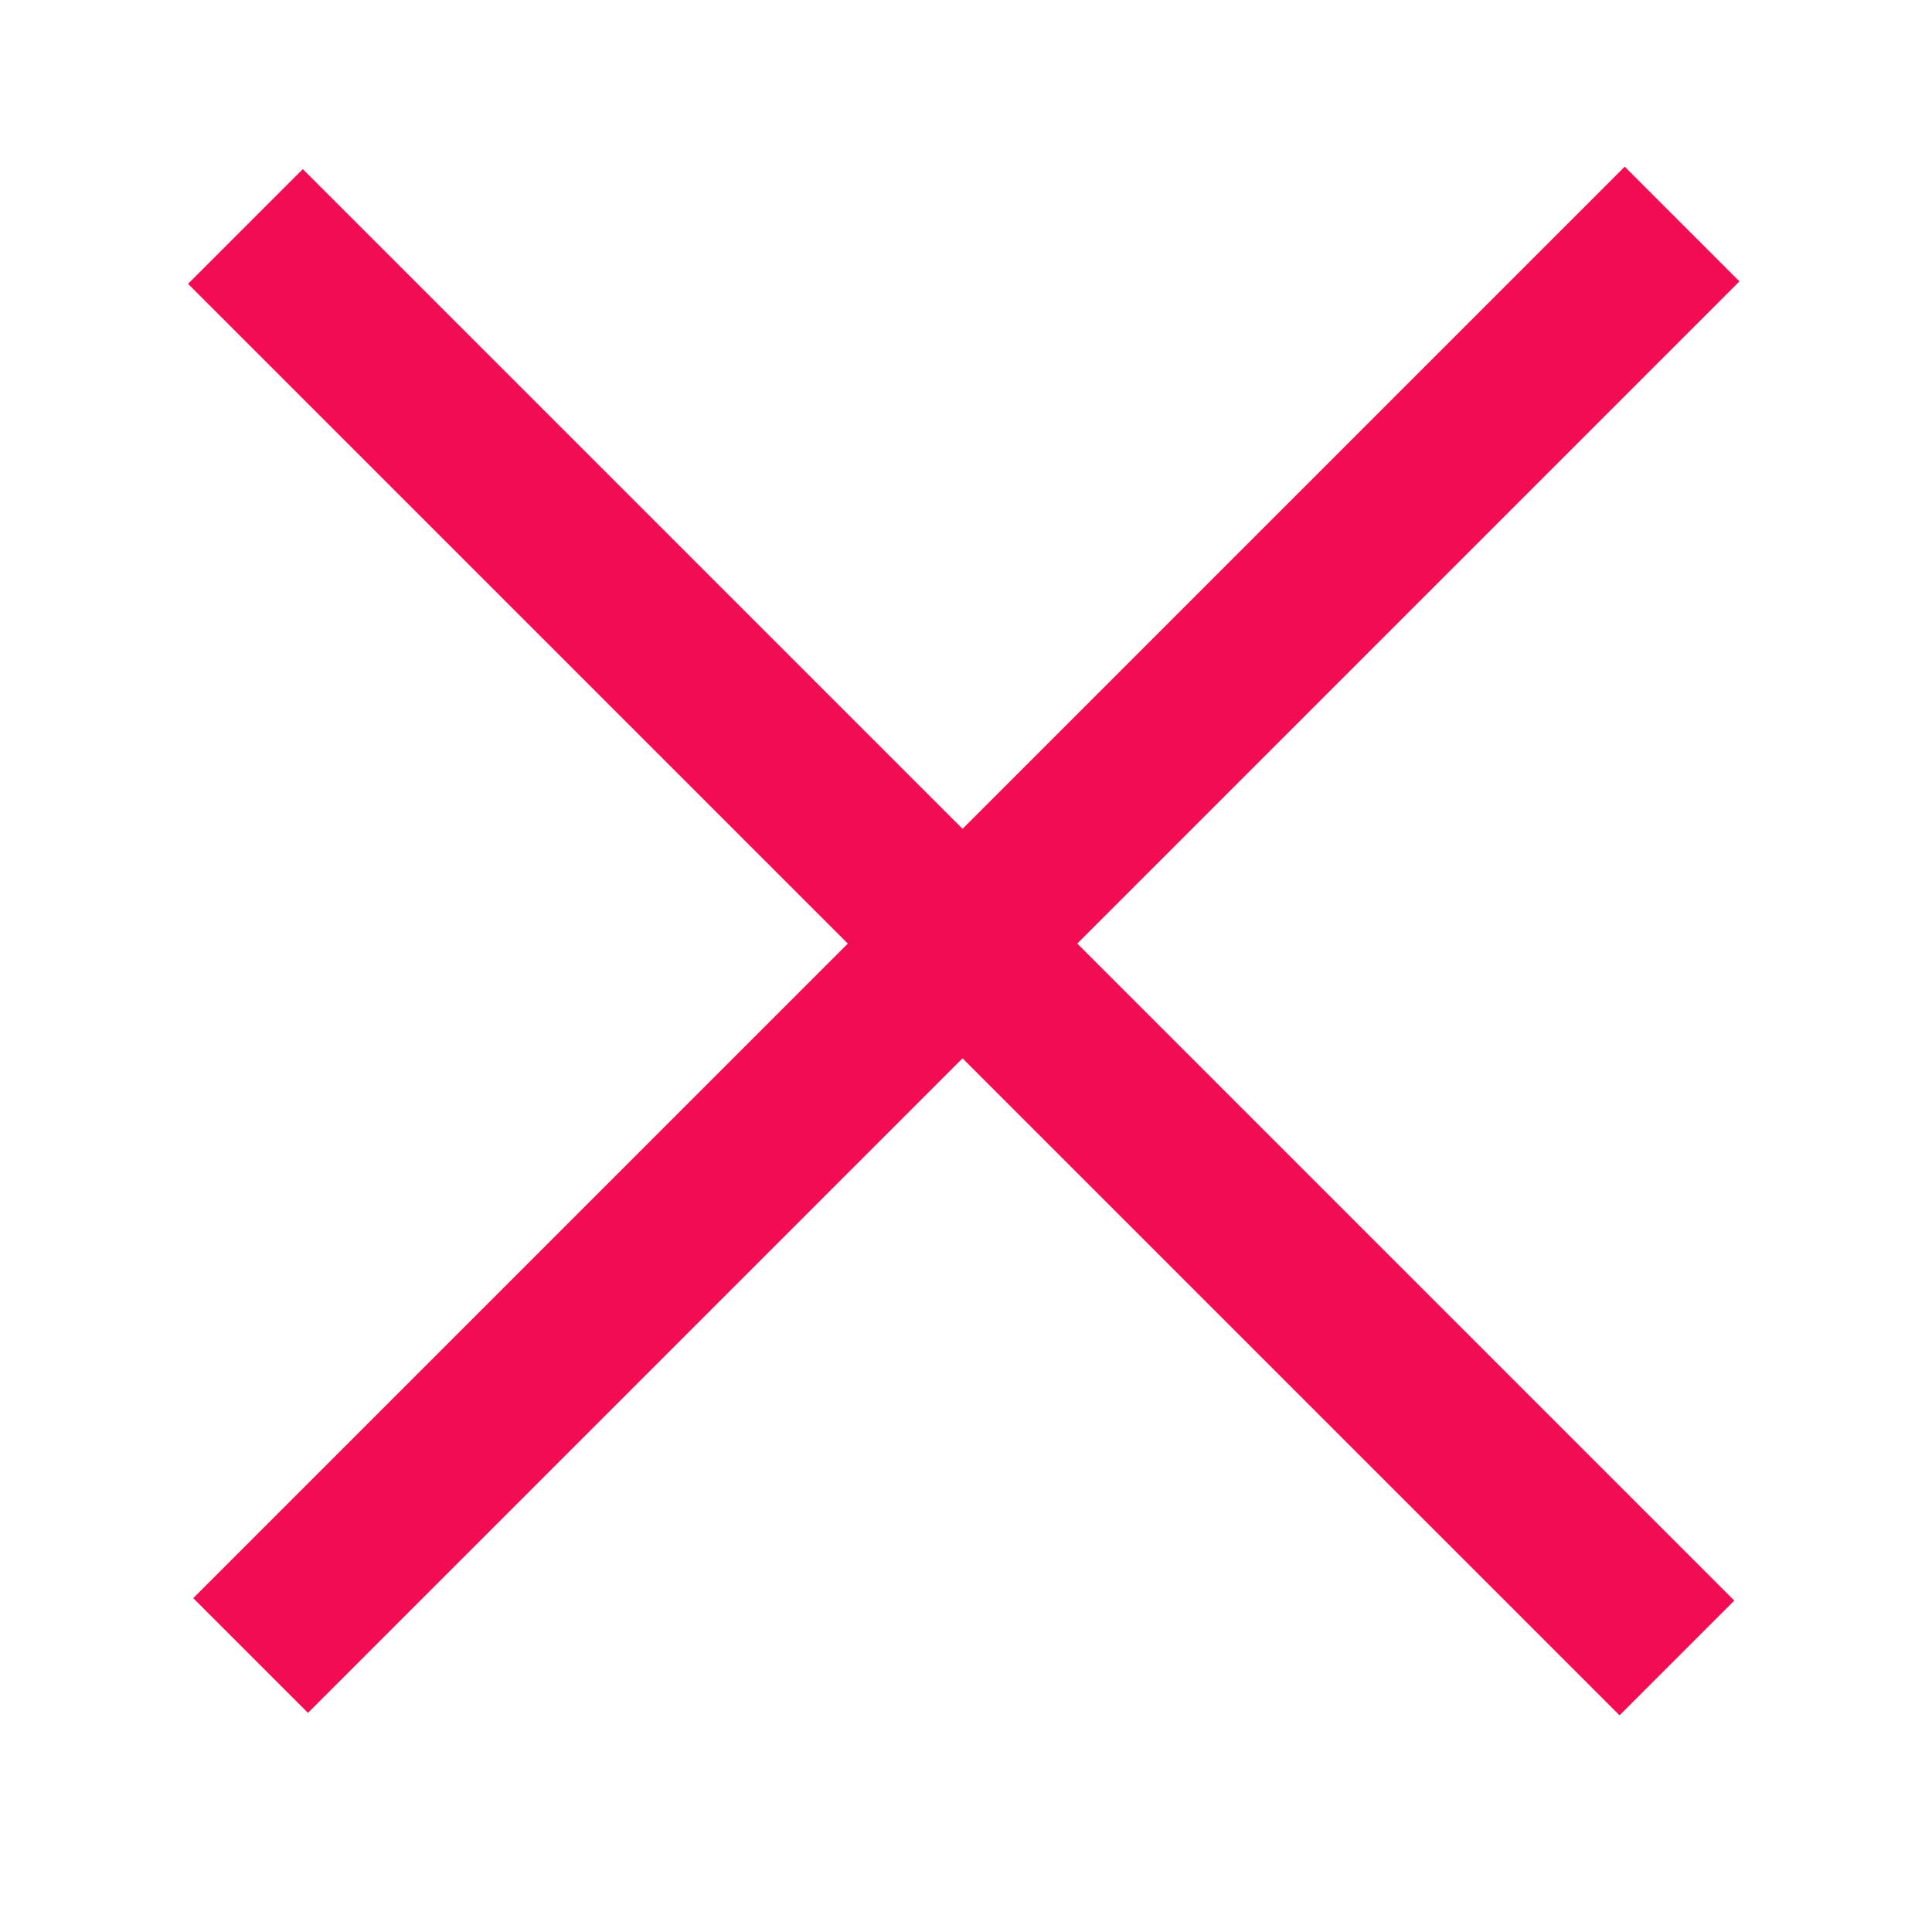 <?xml version="1.0" encoding="utf-8"?>
<!-- Generator: Adobe Illustrator 22.0.1, SVG Export Plug-In . SVG Version: 6.00 Build 0)  -->
<svg version="1.1" id="Calque_1" xmlns="http://www.w3.org/2000/svg" viewBox="0 0 25 25" width="21" height="21">
	<g>
		<rect x="11.4" y="-0.9" transform="matrix(0.707 -0.707 0.707 0.707 -4.99 12.369)" fill="#F20C54" width="2.1" height="26.2"/>
		<rect x="-0.6" y="11.1" transform="matrix(0.707 -0.707 0.707 0.707 -4.923 12.408)" fill="#F20C54" width="26.2" height="2.1"/>
	</g>
</svg>
